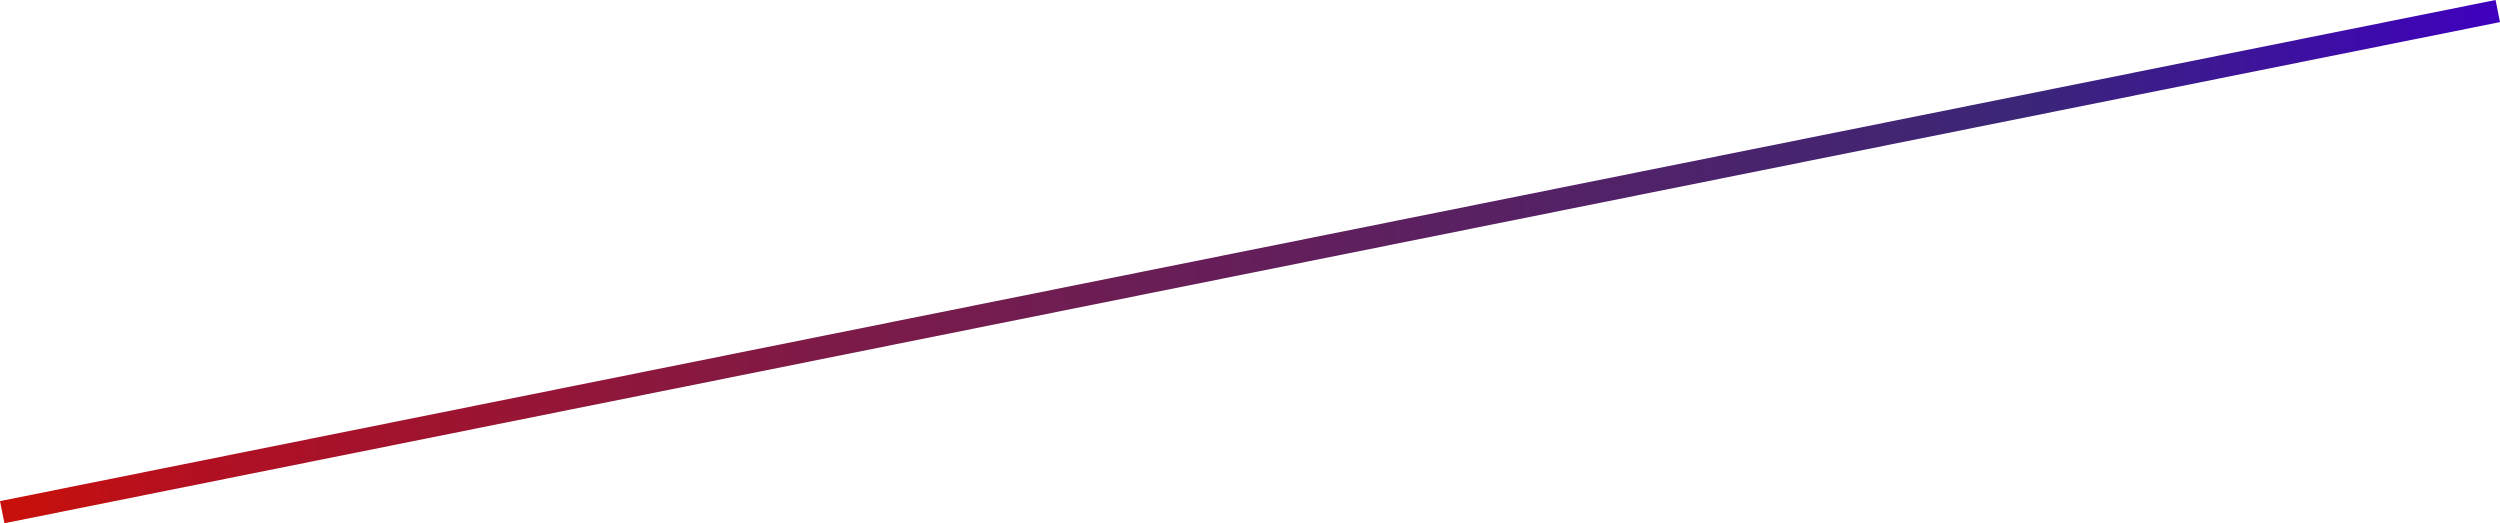 <svg xmlns="http://www.w3.org/2000/svg" xmlns:xlink="http://www.w3.org/1999/xlink" viewBox="0 0 1995.54 417.65"><defs><style>.cls-1{fill:none;stroke-miterlimit:10;stroke-width:18px;stroke:url(#New_Gradient_Swatch);}</style><linearGradient id="New_Gradient_Swatch" y1="208.82" x2="1995.54" y2="208.82" gradientUnits="userSpaceOnUse"><stop offset="0.01" stop-color="#c7100c"/><stop offset="0.07" stop-color="#b41020"/><stop offset="0.11" stop-color="#ac1126"/><stop offset="0.32" stop-color="#7f1a46"/><stop offset="0.43" stop-color="#6e1d53"/><stop offset="0.81" stop-color="#3b2678"/><stop offset="1" stop-color="#3f00be"/></linearGradient></defs><title>1Asset 19</title><g id="Layer_2" data-name="Layer 2"><g id="Layer_1-2" data-name="Layer 1"><line class="cls-1" x1="1.77" y1="408.82" x2="1993.77" y2="8.82"/></g></g></svg>